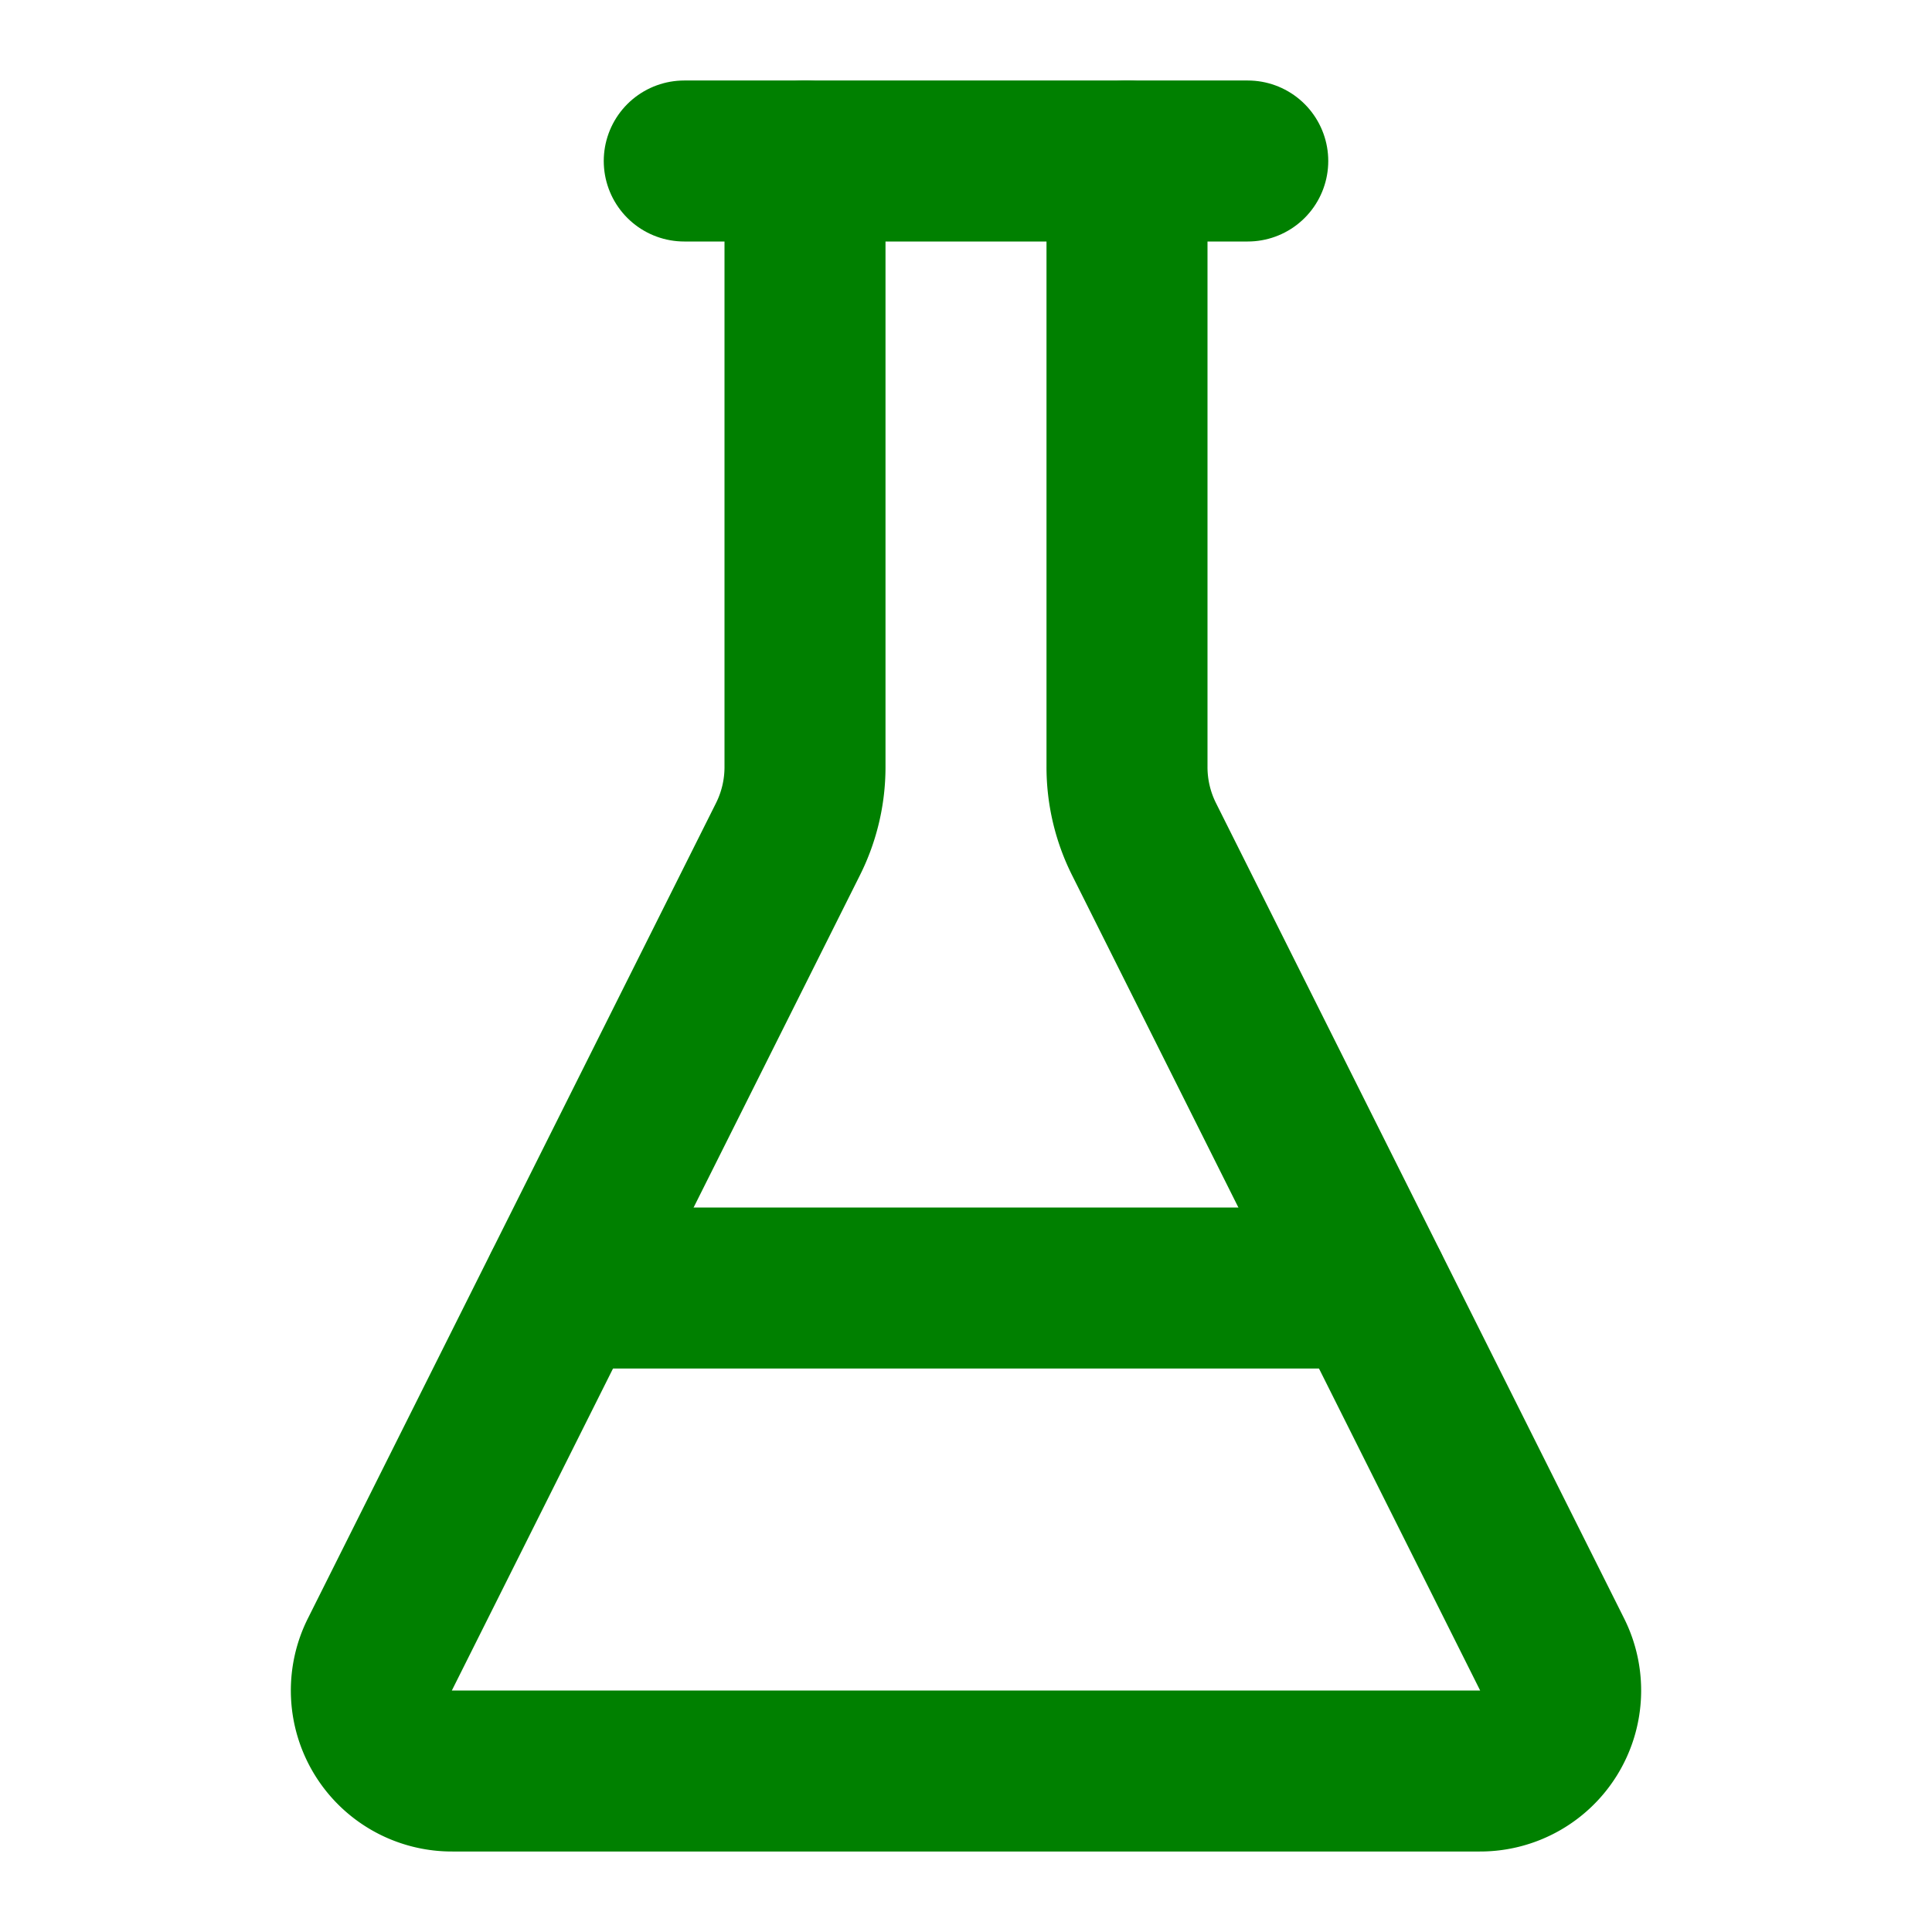 <svg xmlns="http://www.w3.org/2000/svg" width="24" height="24" viewBox="0 0 24 24" fill="none" stroke="green" stroke-width="2" stroke-linecap="round" stroke-linejoin="round" class="bi bi-flask">
  <path d="M10 2v7.527a2 2 0 0 1-.211.896L4.72 20.55a1 1 0 0 0 .9 1.45h12.76a1 1 0 0 0 .9-1.45l-5.069-10.127A2 2 0 0 1 14 9.527V2"></path>
  <path d="M8.5 2h7"></path>
  <path d="M7 16h10"></path>
</svg>
